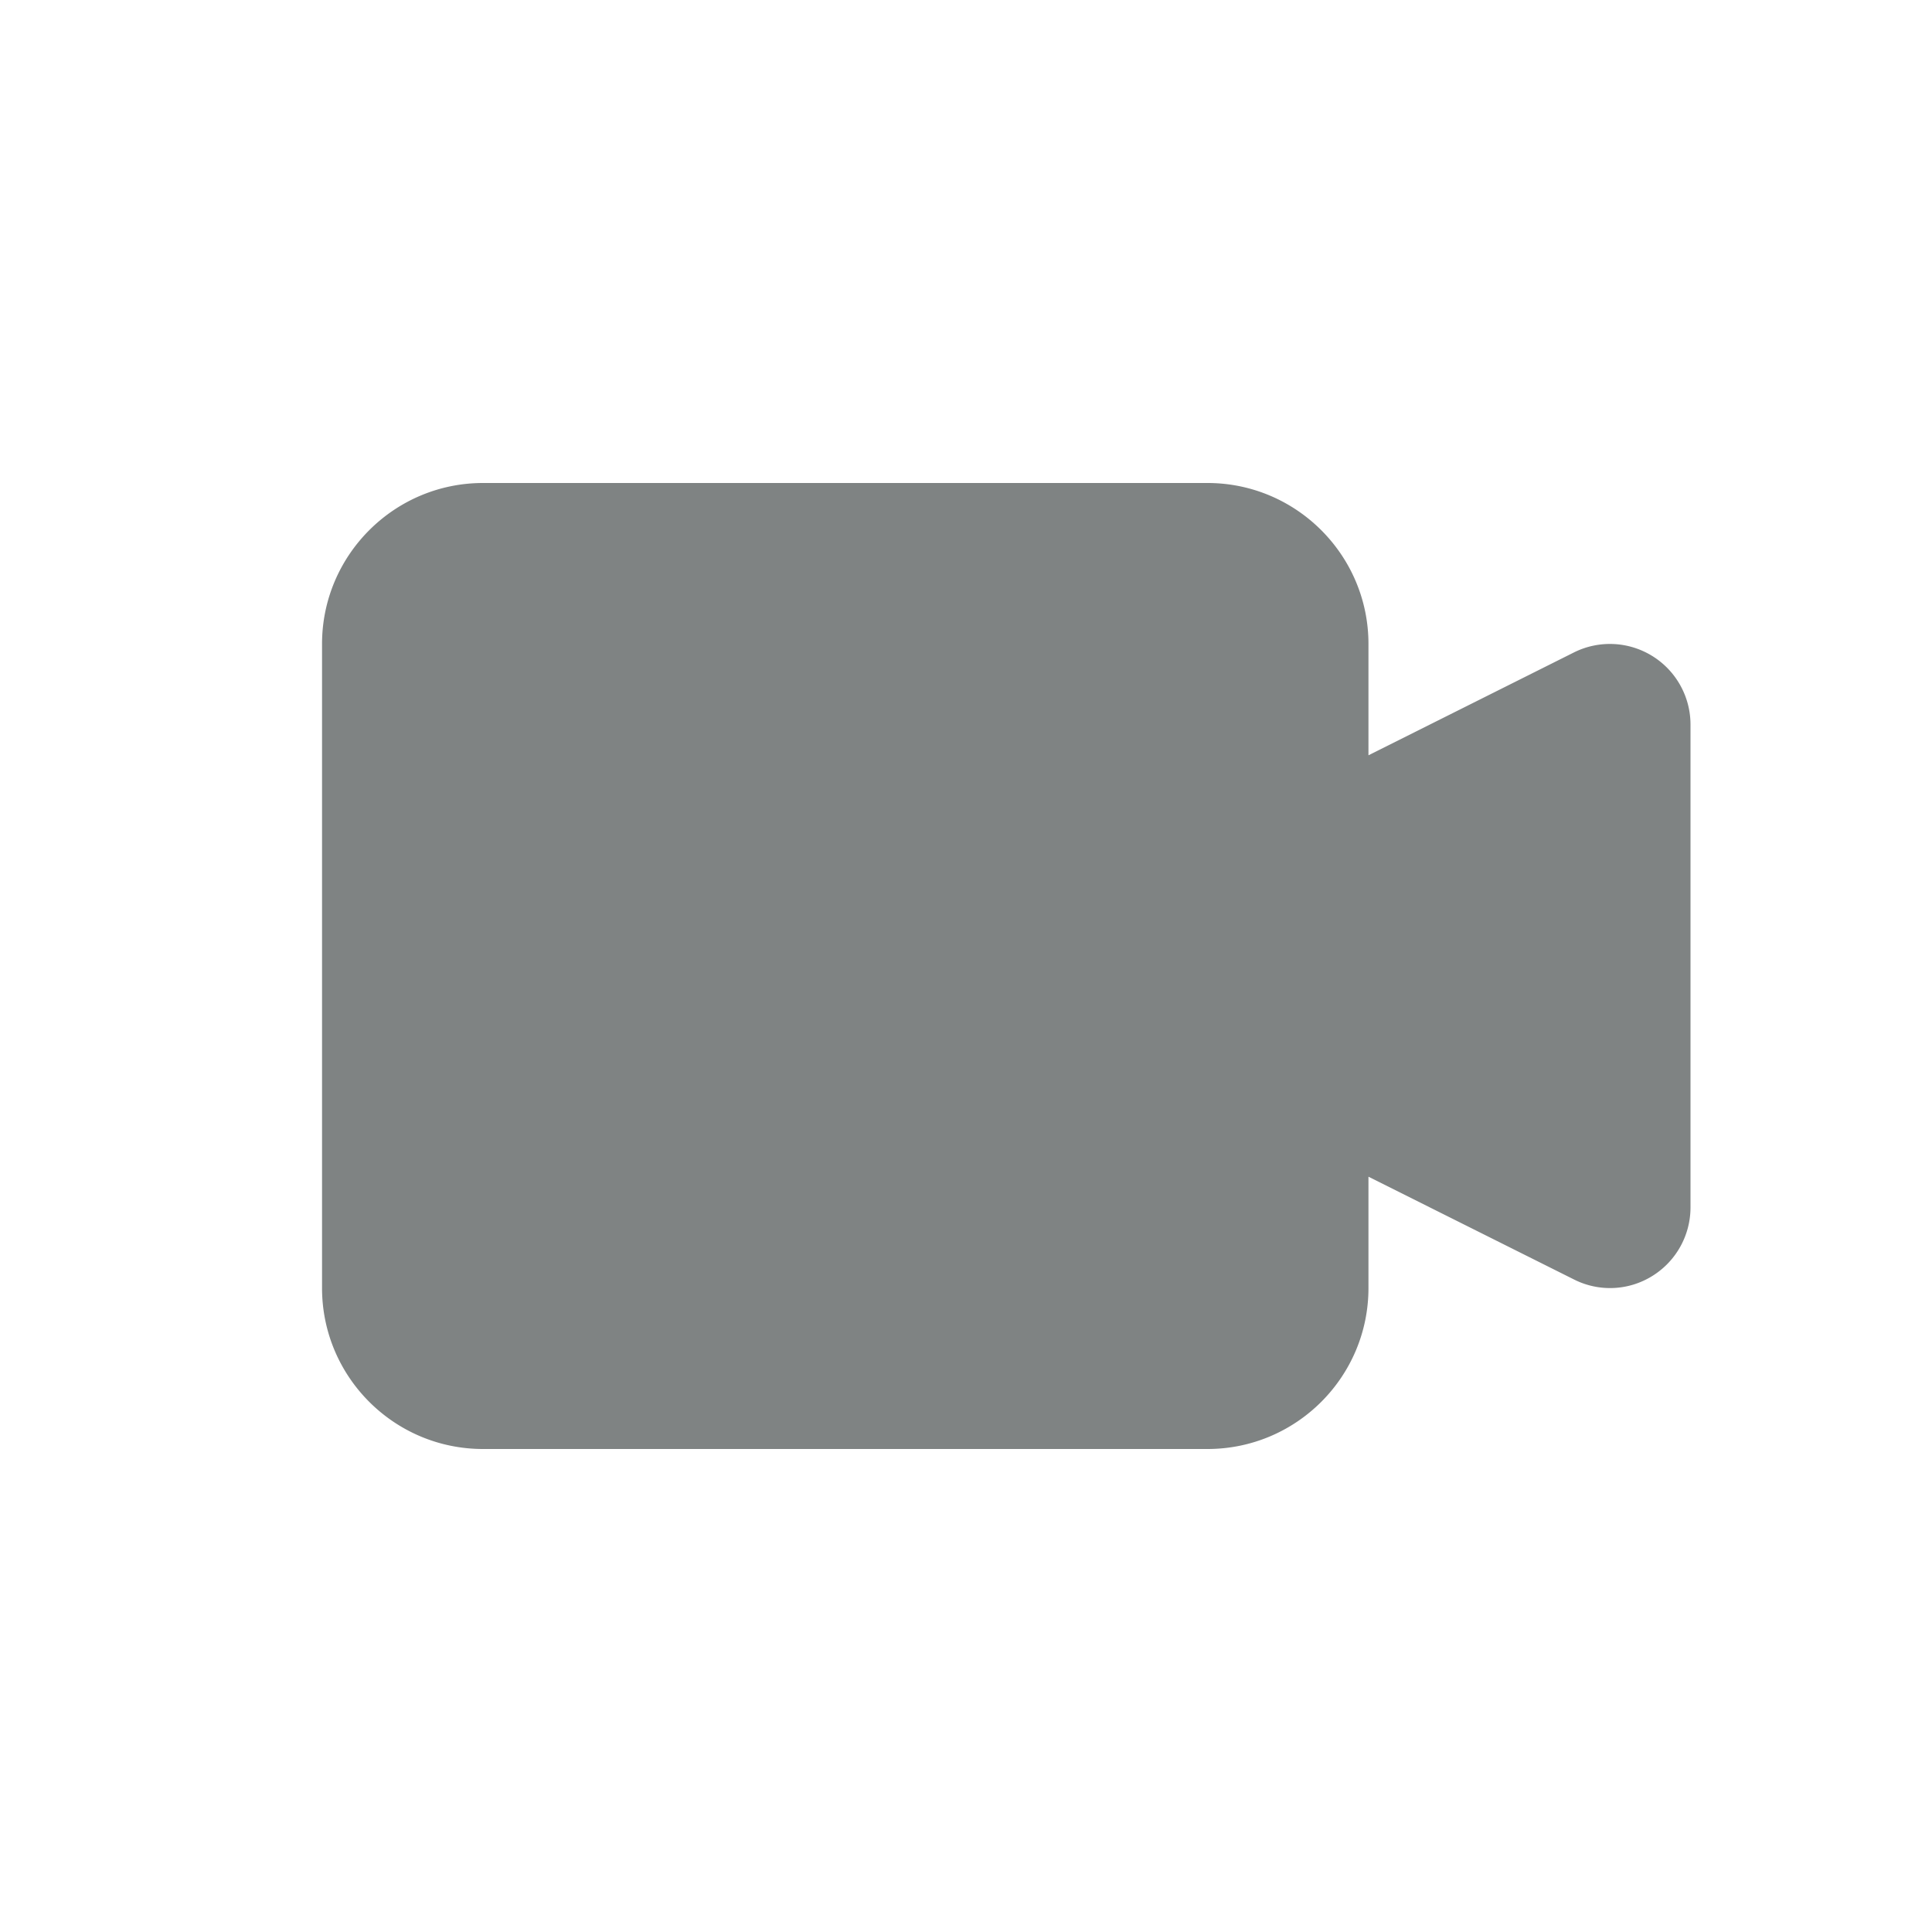 <svg width="16" height="16" xmlns="http://www.w3.org/2000/svg"><g fill="none" fill-rule="evenodd"><path d="M0 0h16v16H0z"/><path d="M13.684 5.433a.667.667 0 0 0-.649-.03l-1.702.852v-.922C11.333 4.598 10.735 4 10 4H4c-.735 0-1.333.598-1.333 1.333v5.334C2.667 11.403 3.265 12 4 12h6c.735 0 1.333-.597 1.333-1.333v-.922l1.702.851a.662.662 0 0 0 .649-.029A.668.668 0 0 0 14 10V6a.668.668 0 0 0-.316-.567Z" fill="#7F8383" fill-rule="nonzero"/></g></svg>